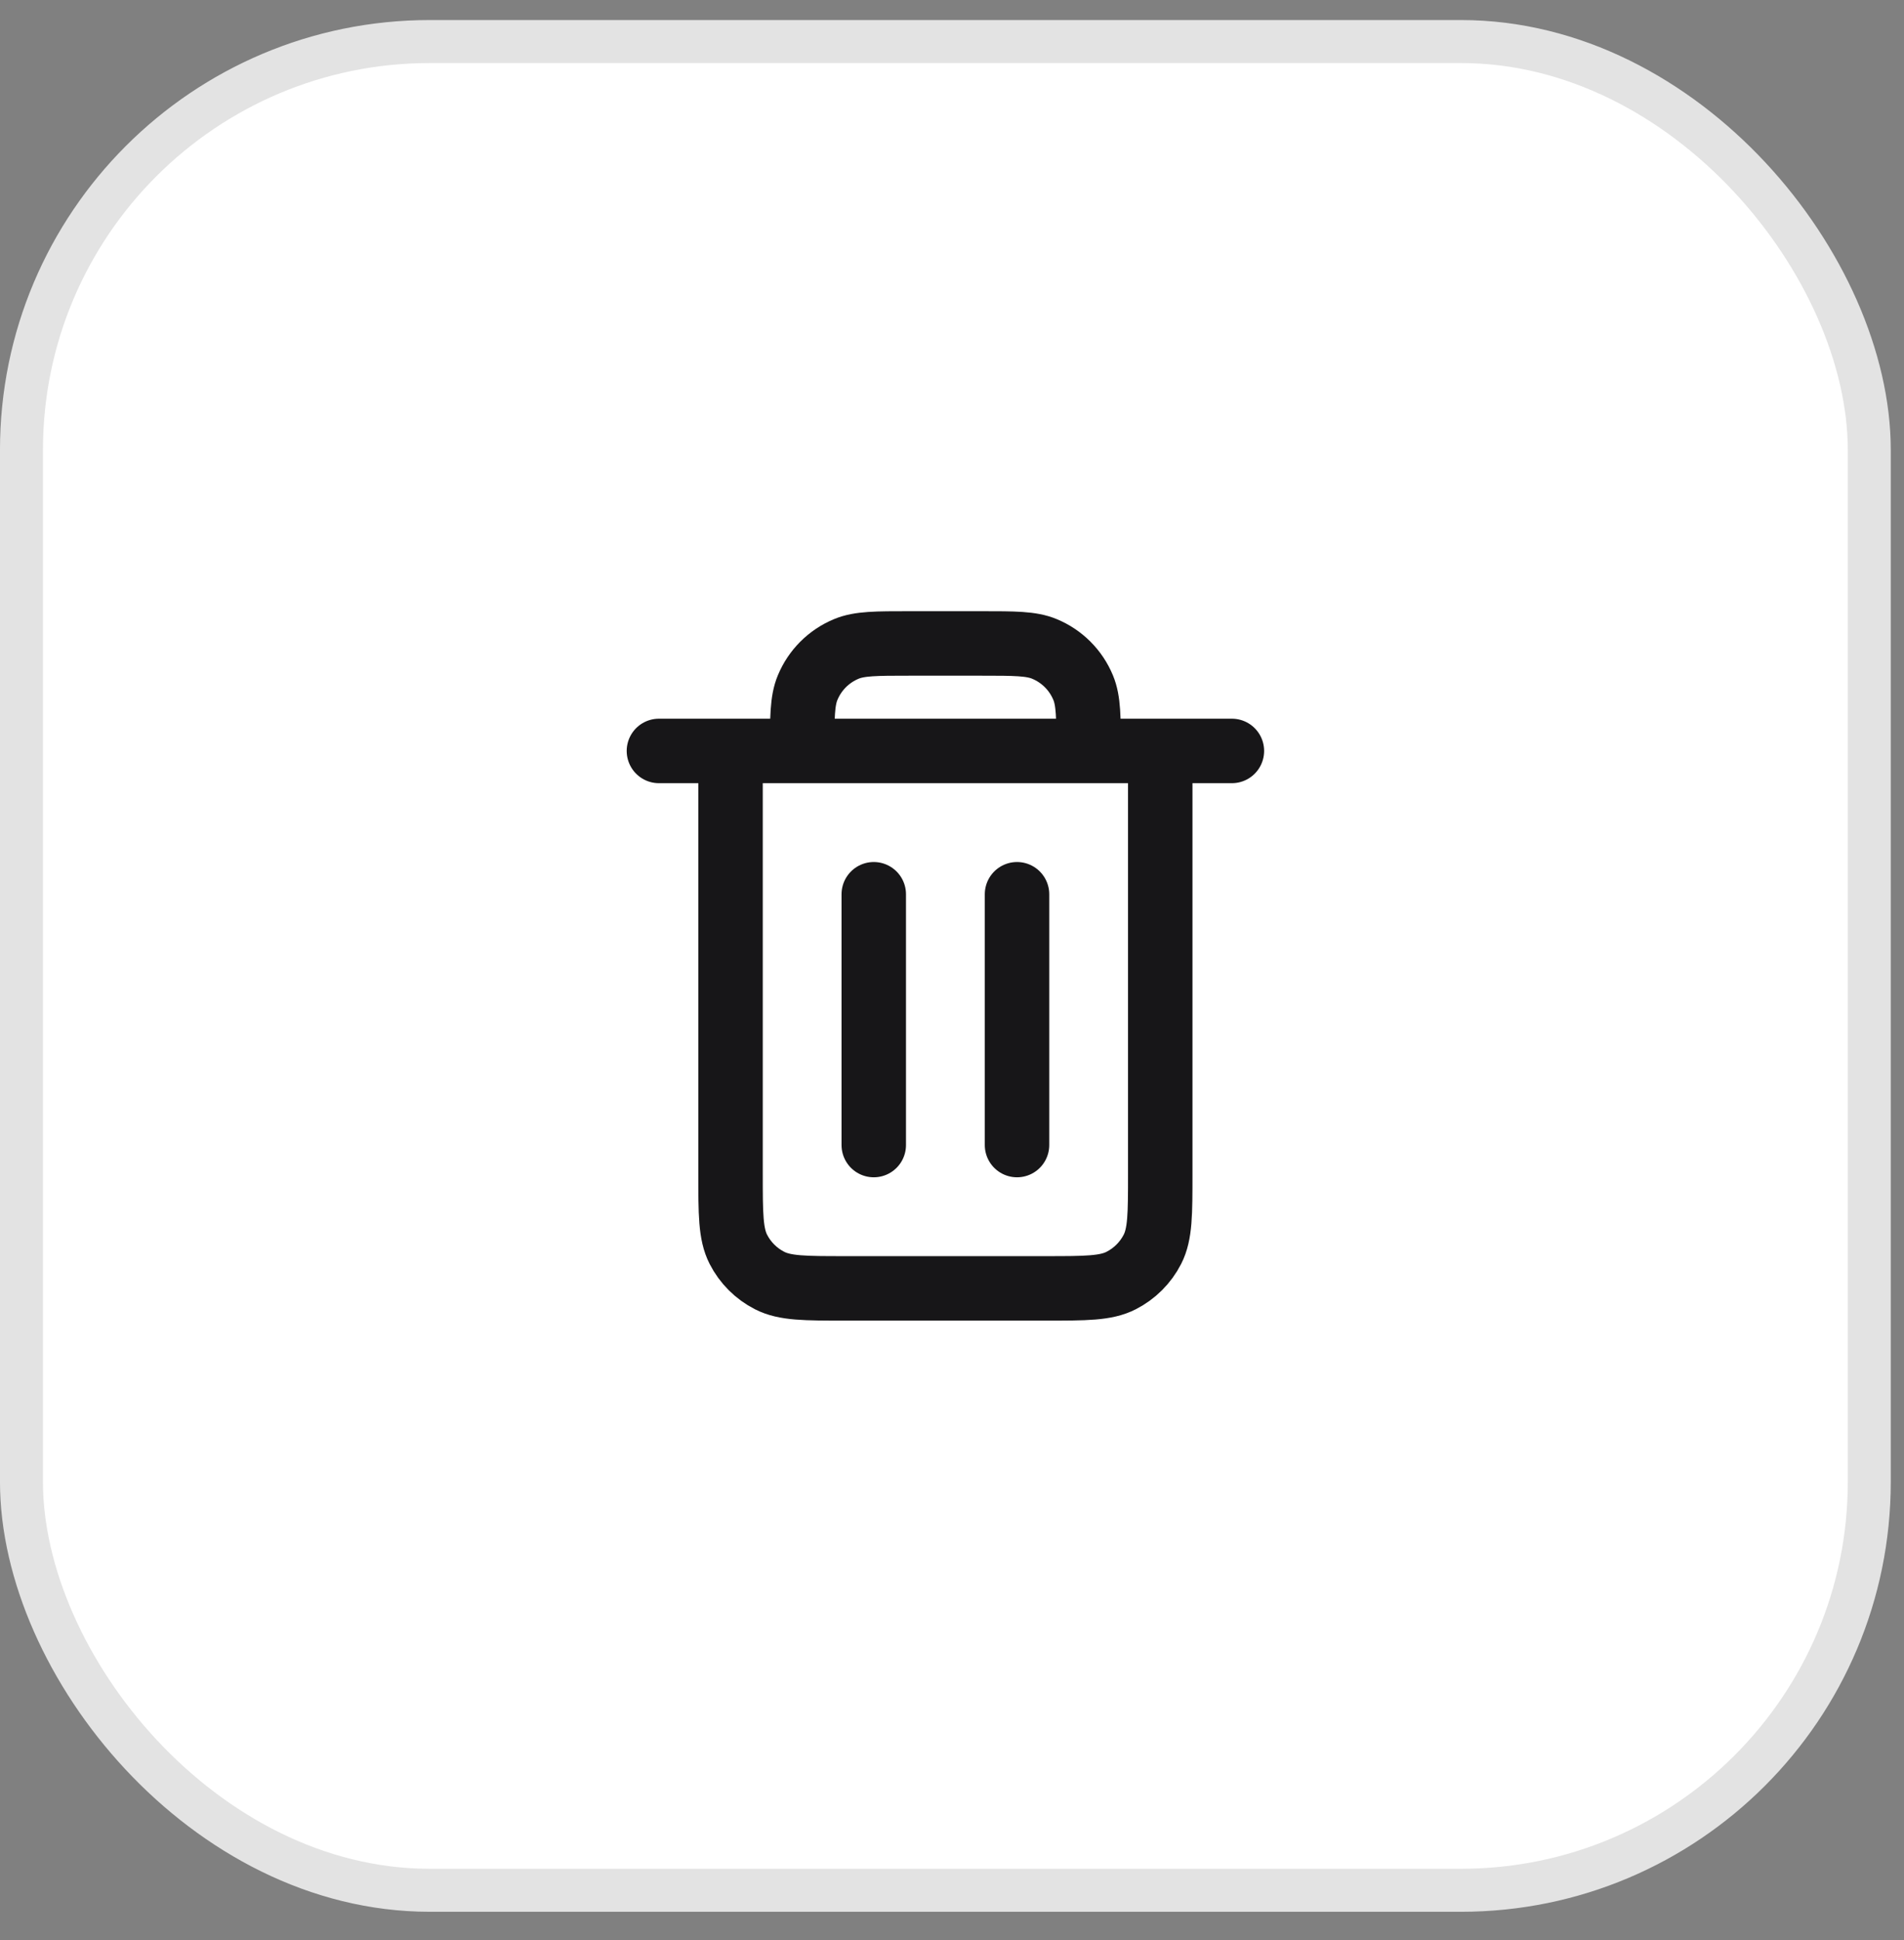 <svg width="54" height="55" viewBox="0 0 54 55" fill="none" xmlns="http://www.w3.org/2000/svg">
<rect x="0" y="0" width="54" height="55" fill="#808080" stroke="none"/>
<rect x="0.609" y="1.178" width="52.406" height="52.406" rx="11.578" fill="white"/>
<rect x="0.609" y="1.178" width="52.406" height="52.406" rx="11.578" stroke="#E3E3E3" stroke-width="1.219"/>
<path d="M28.844 25.35V32.459M24.781 25.35L24.781 32.459M18.688 21.287H34.938M32.906 21.287V33.272C32.906 34.409 32.907 34.978 32.685 35.413C32.49 35.795 32.179 36.105 31.797 36.3C31.363 36.522 30.794 36.522 29.656 36.522H23.969C22.831 36.522 22.262 36.522 21.828 36.3C21.445 36.105 21.135 35.795 20.94 35.413C20.719 34.978 20.719 34.409 20.719 33.272V21.287H32.906ZM30.875 21.287H22.75C22.75 20.341 22.75 19.867 22.905 19.494C23.111 18.996 23.506 18.601 24.004 18.395C24.377 18.24 24.85 18.24 25.797 18.24H27.828C28.775 18.24 29.248 18.24 29.621 18.395C30.119 18.601 30.514 18.996 30.72 19.494C30.875 19.867 30.875 20.341 30.875 21.287Z" stroke="#171618" stroke-width="1.828" stroke-linecap="round" stroke-linejoin="round"/>
</svg>
